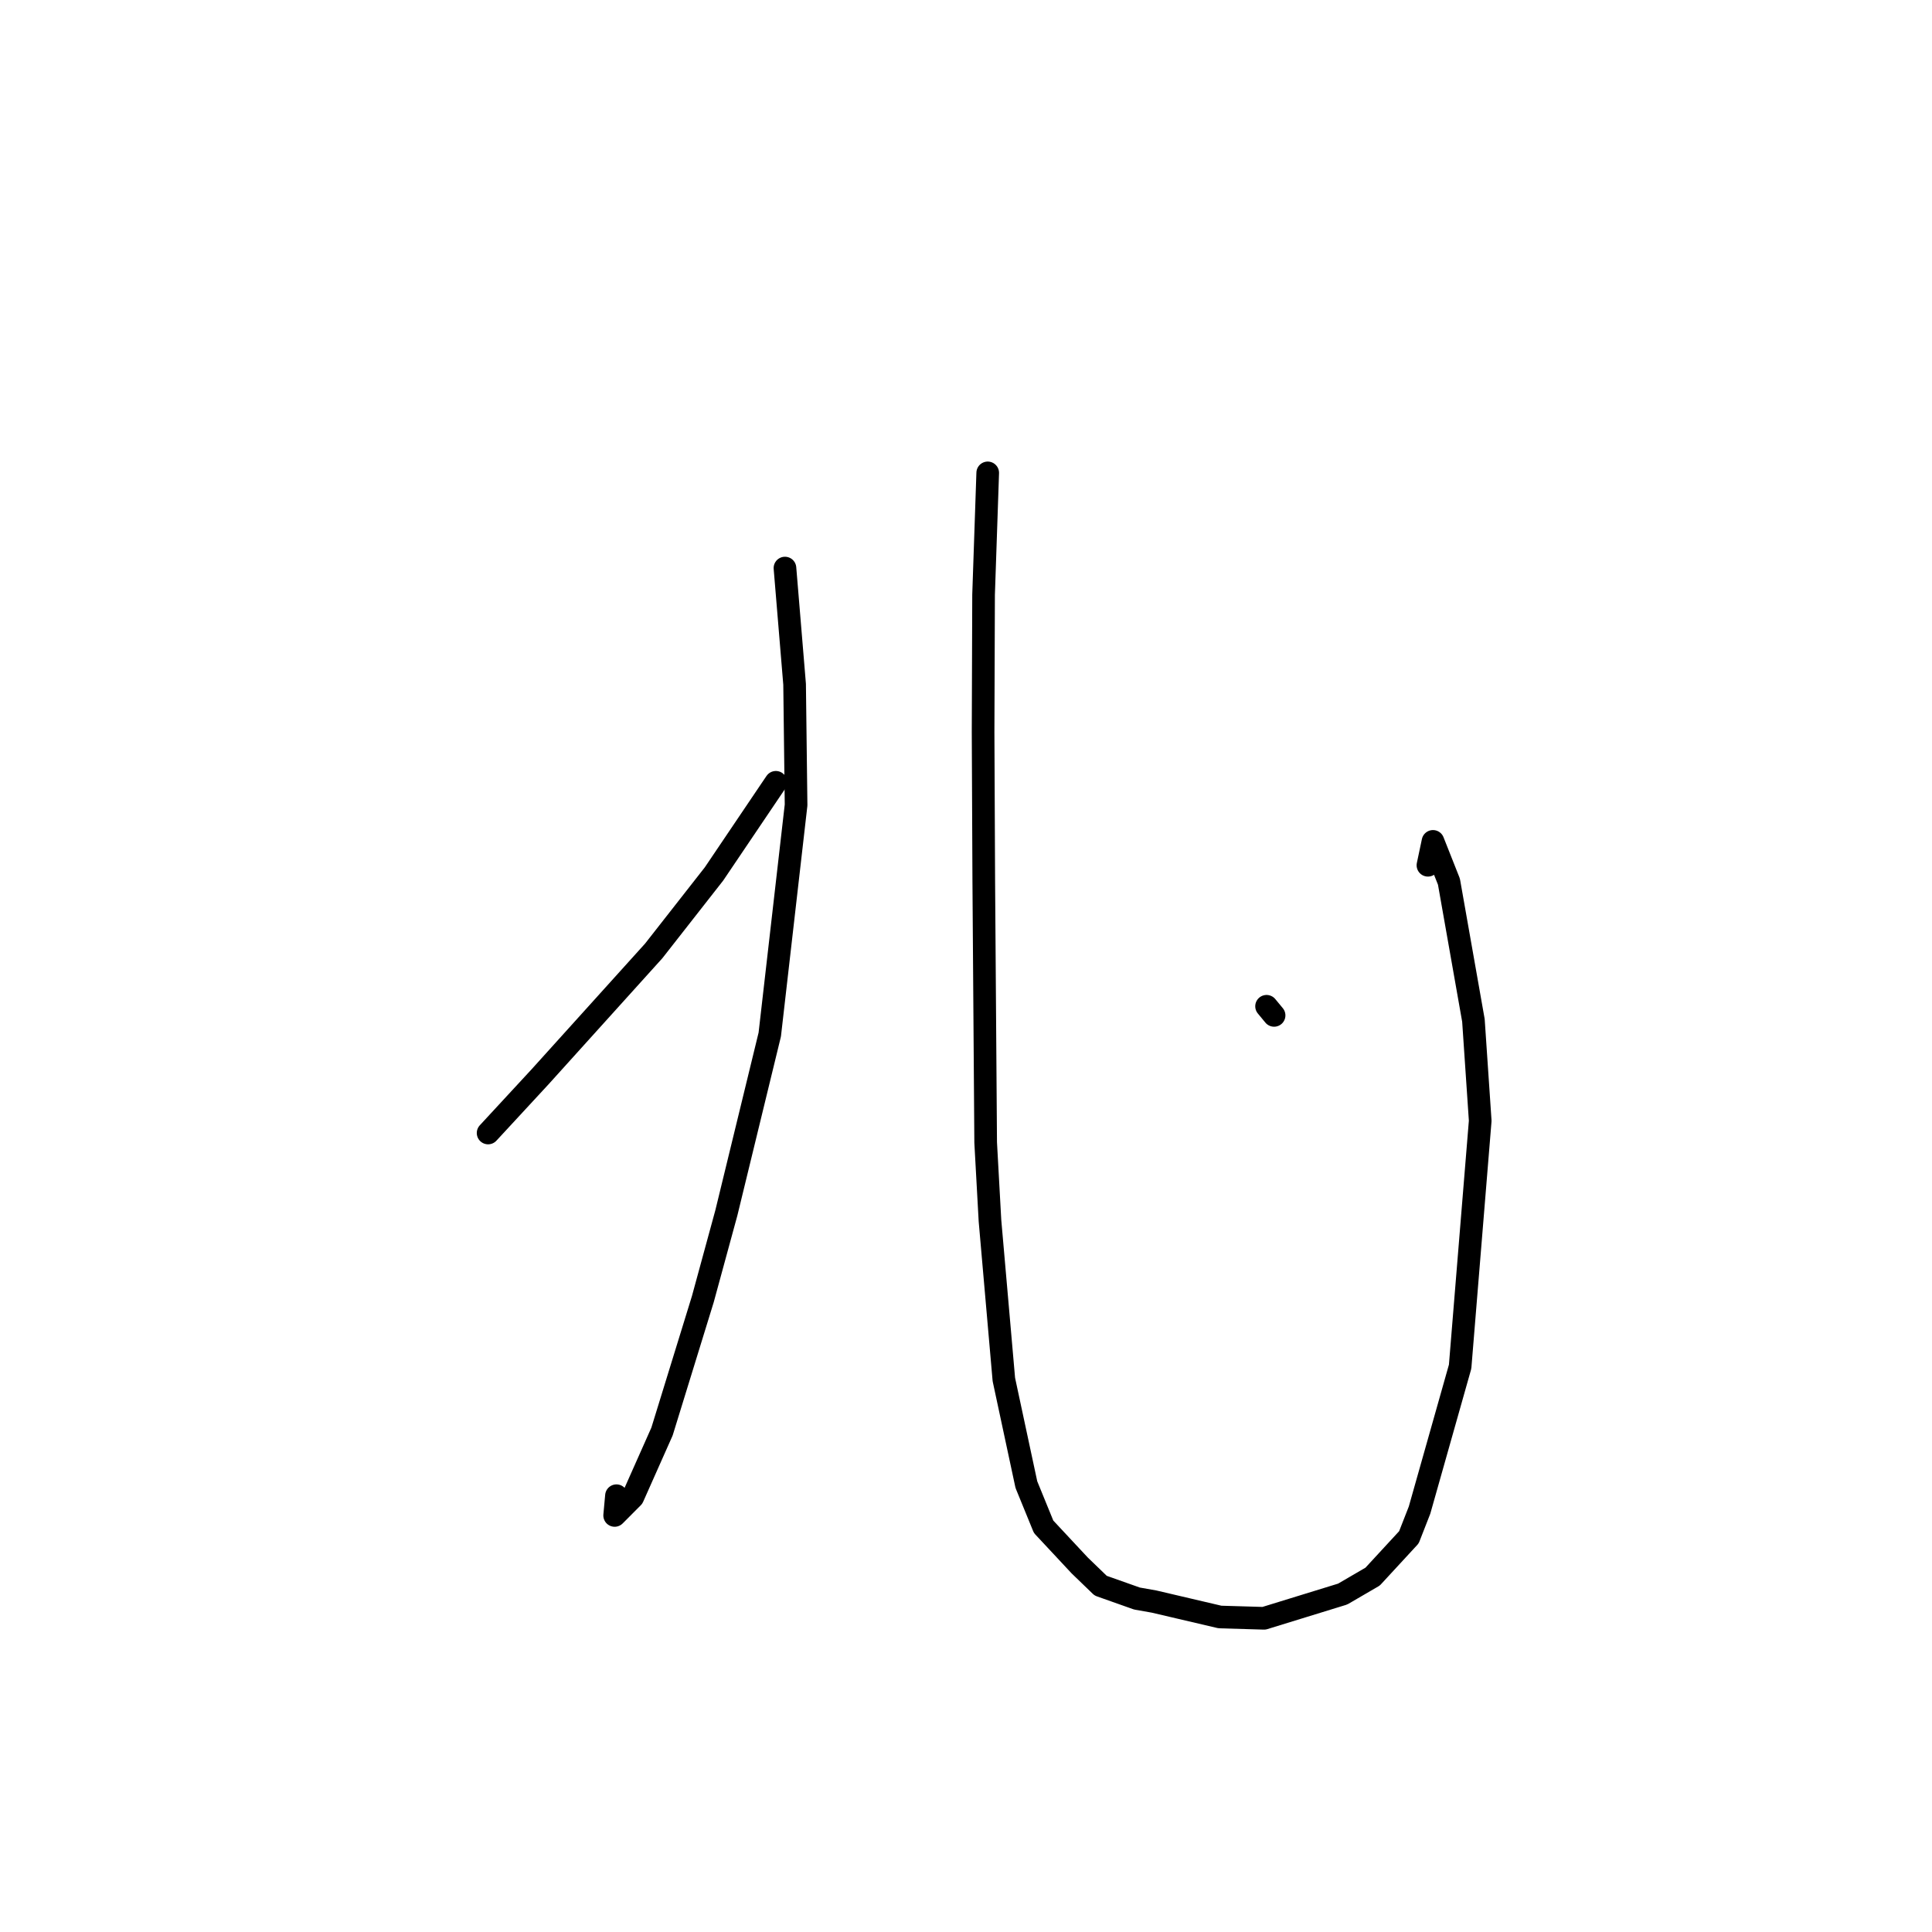 <?xml version="1.0" standalone="no"?>
    <svg width="256" height="256" xmlns="http://www.w3.org/2000/svg" version="1.1">
    <polyline stroke="black" stroke-width="3" stroke-linecap="round" fill="transparent" stroke-linejoin="round" points="104.011 75.271 105.289 90.67 105.485 106.669 101.998 137.082 96.249 160.701 93.129 172.142 87.72 189.688 83.848 198.391 81.445 200.804 81.684 198.189 " />
        <polyline stroke="black" stroke-width="3" stroke-linecap="round" fill="transparent" stroke-linejoin="round" points="64.676 150.129 71.572 142.67 86.621 126 94.609 115.802 102.06 104.763 102.806 103.66 " />
        <polyline stroke="black" stroke-width="3" stroke-linecap="round" fill="transparent" stroke-linejoin="round" points="130.878 62.659 130.329 78.8 130.265 97.015 130.354 116.675 130.606 151.389 131.177 161.746 133.016 182.791 136 196.718 138.283 202.304 143.067 207.431 145.843 210.111 150.652 211.814 152.92 212.215 161.648 214.26 167.49 214.432 177.911 211.222 181.882 208.908 186.687 203.7 188.097 200.099 193.474 181.087 196.136 148.509 195.237 135.209 191.992 116.825 189.878 111.488 189.209 114.652 " />
        <polyline stroke="black" stroke-width="3" stroke-linecap="round" fill="transparent" stroke-linejoin="round" points="167.826 133.337 168.824 134.545 " />
        </svg>